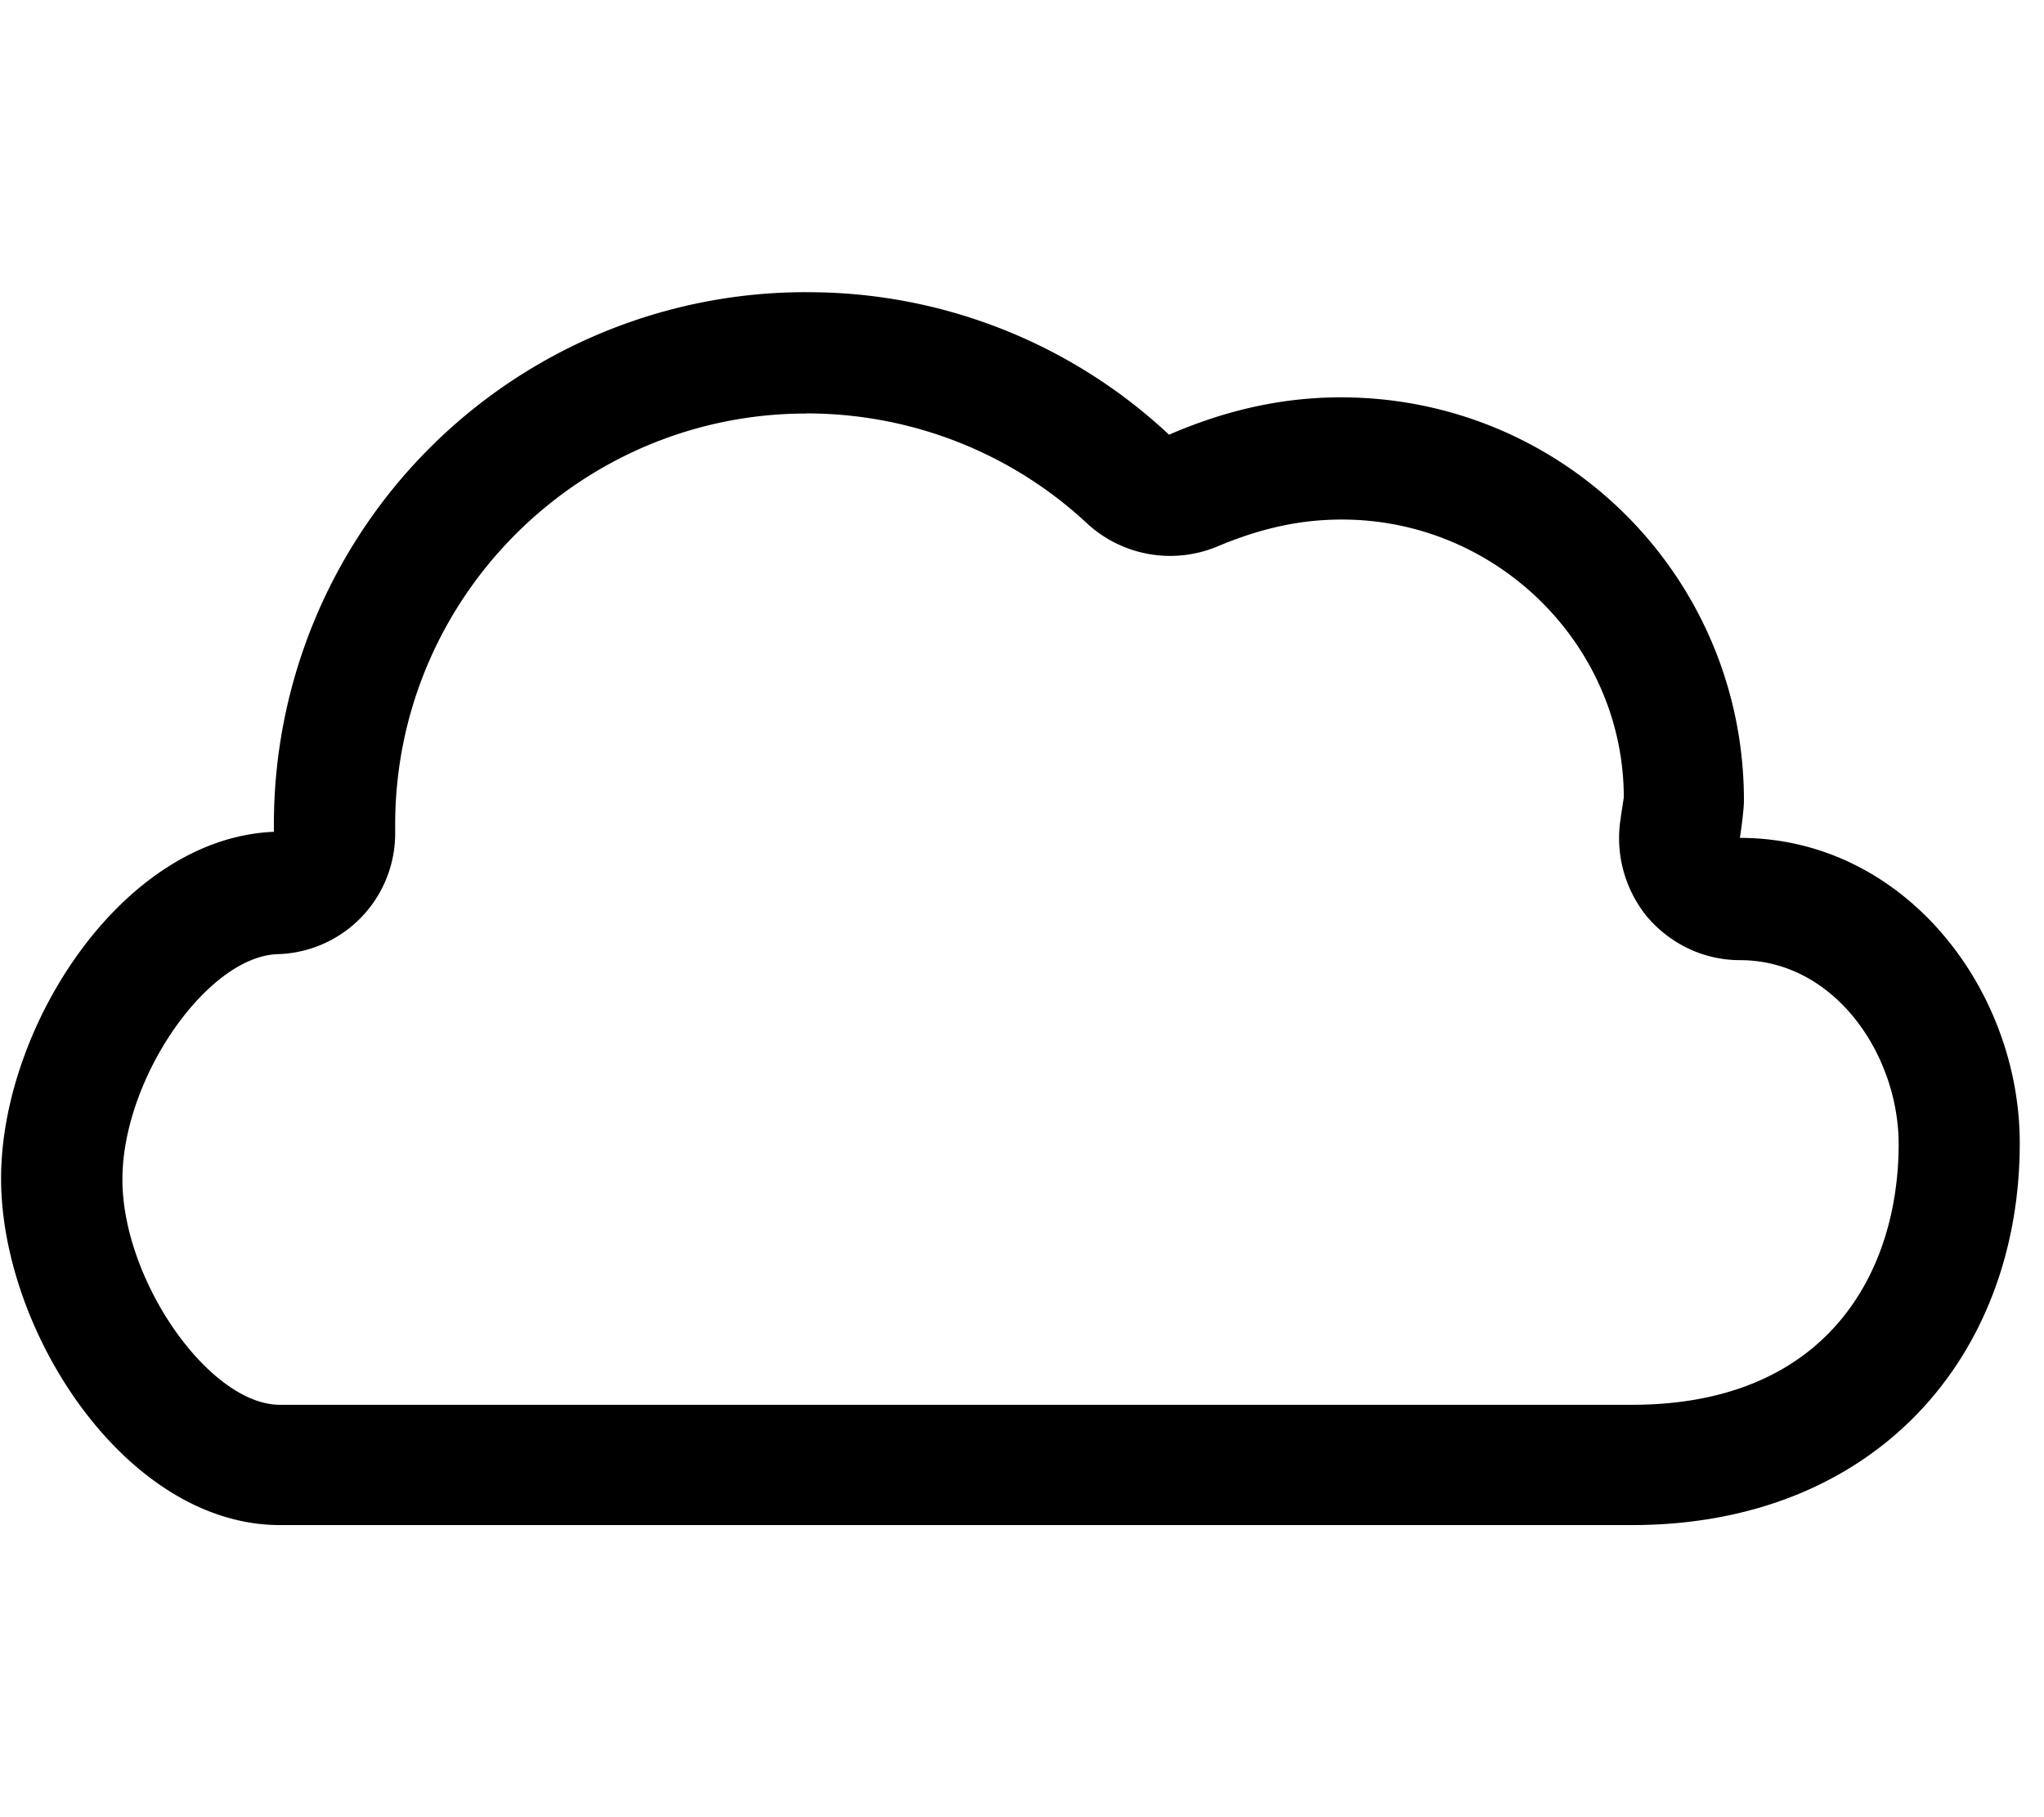 <svg xmlns="http://www.w3.org/2000/svg" viewBox="0 0 36 32"><path d="M14.202 7.28c1.851 0 3.612.694 4.947 1.94a2.16 2.16 0 0 0 2.278.409c.801-.338 1.495-.48 2.207-.48 2.74 0 4.965 2.224 4.965 4.894-.018.125-.053.338-.053.356a2.19 2.19 0 0 0 .463 1.744c.409.48.997.765 1.637.765 1.673 0 2.794 1.673 2.794 3.239 0 2.224-1.228 4.591-4.698 4.591H4.932c-1.246 0-2.776-2.189-2.776-3.968s1.495-3.933 2.74-3.968a2.127 2.127 0 0 0 2.064-2.135v-.142c0-4.004 3.257-7.243 7.243-7.243zm0-2.135a9.368 9.368 0 0 0-9.378 9.378v.125c-2.669.107-4.805 3.434-4.805 6.104 0 2.705 2.207 6.104 4.911 6.104h23.81c4.289 0 6.833-2.972 6.833-6.727 0-2.705-2.029-5.374-4.929-5.374 0 0 .071-.463.071-.658 0-3.933-3.168-7.1-7.1-7.1-1.085 0-2.082.249-3.025.658a9.297 9.297 0 0 0-6.388-2.509z"/></svg>